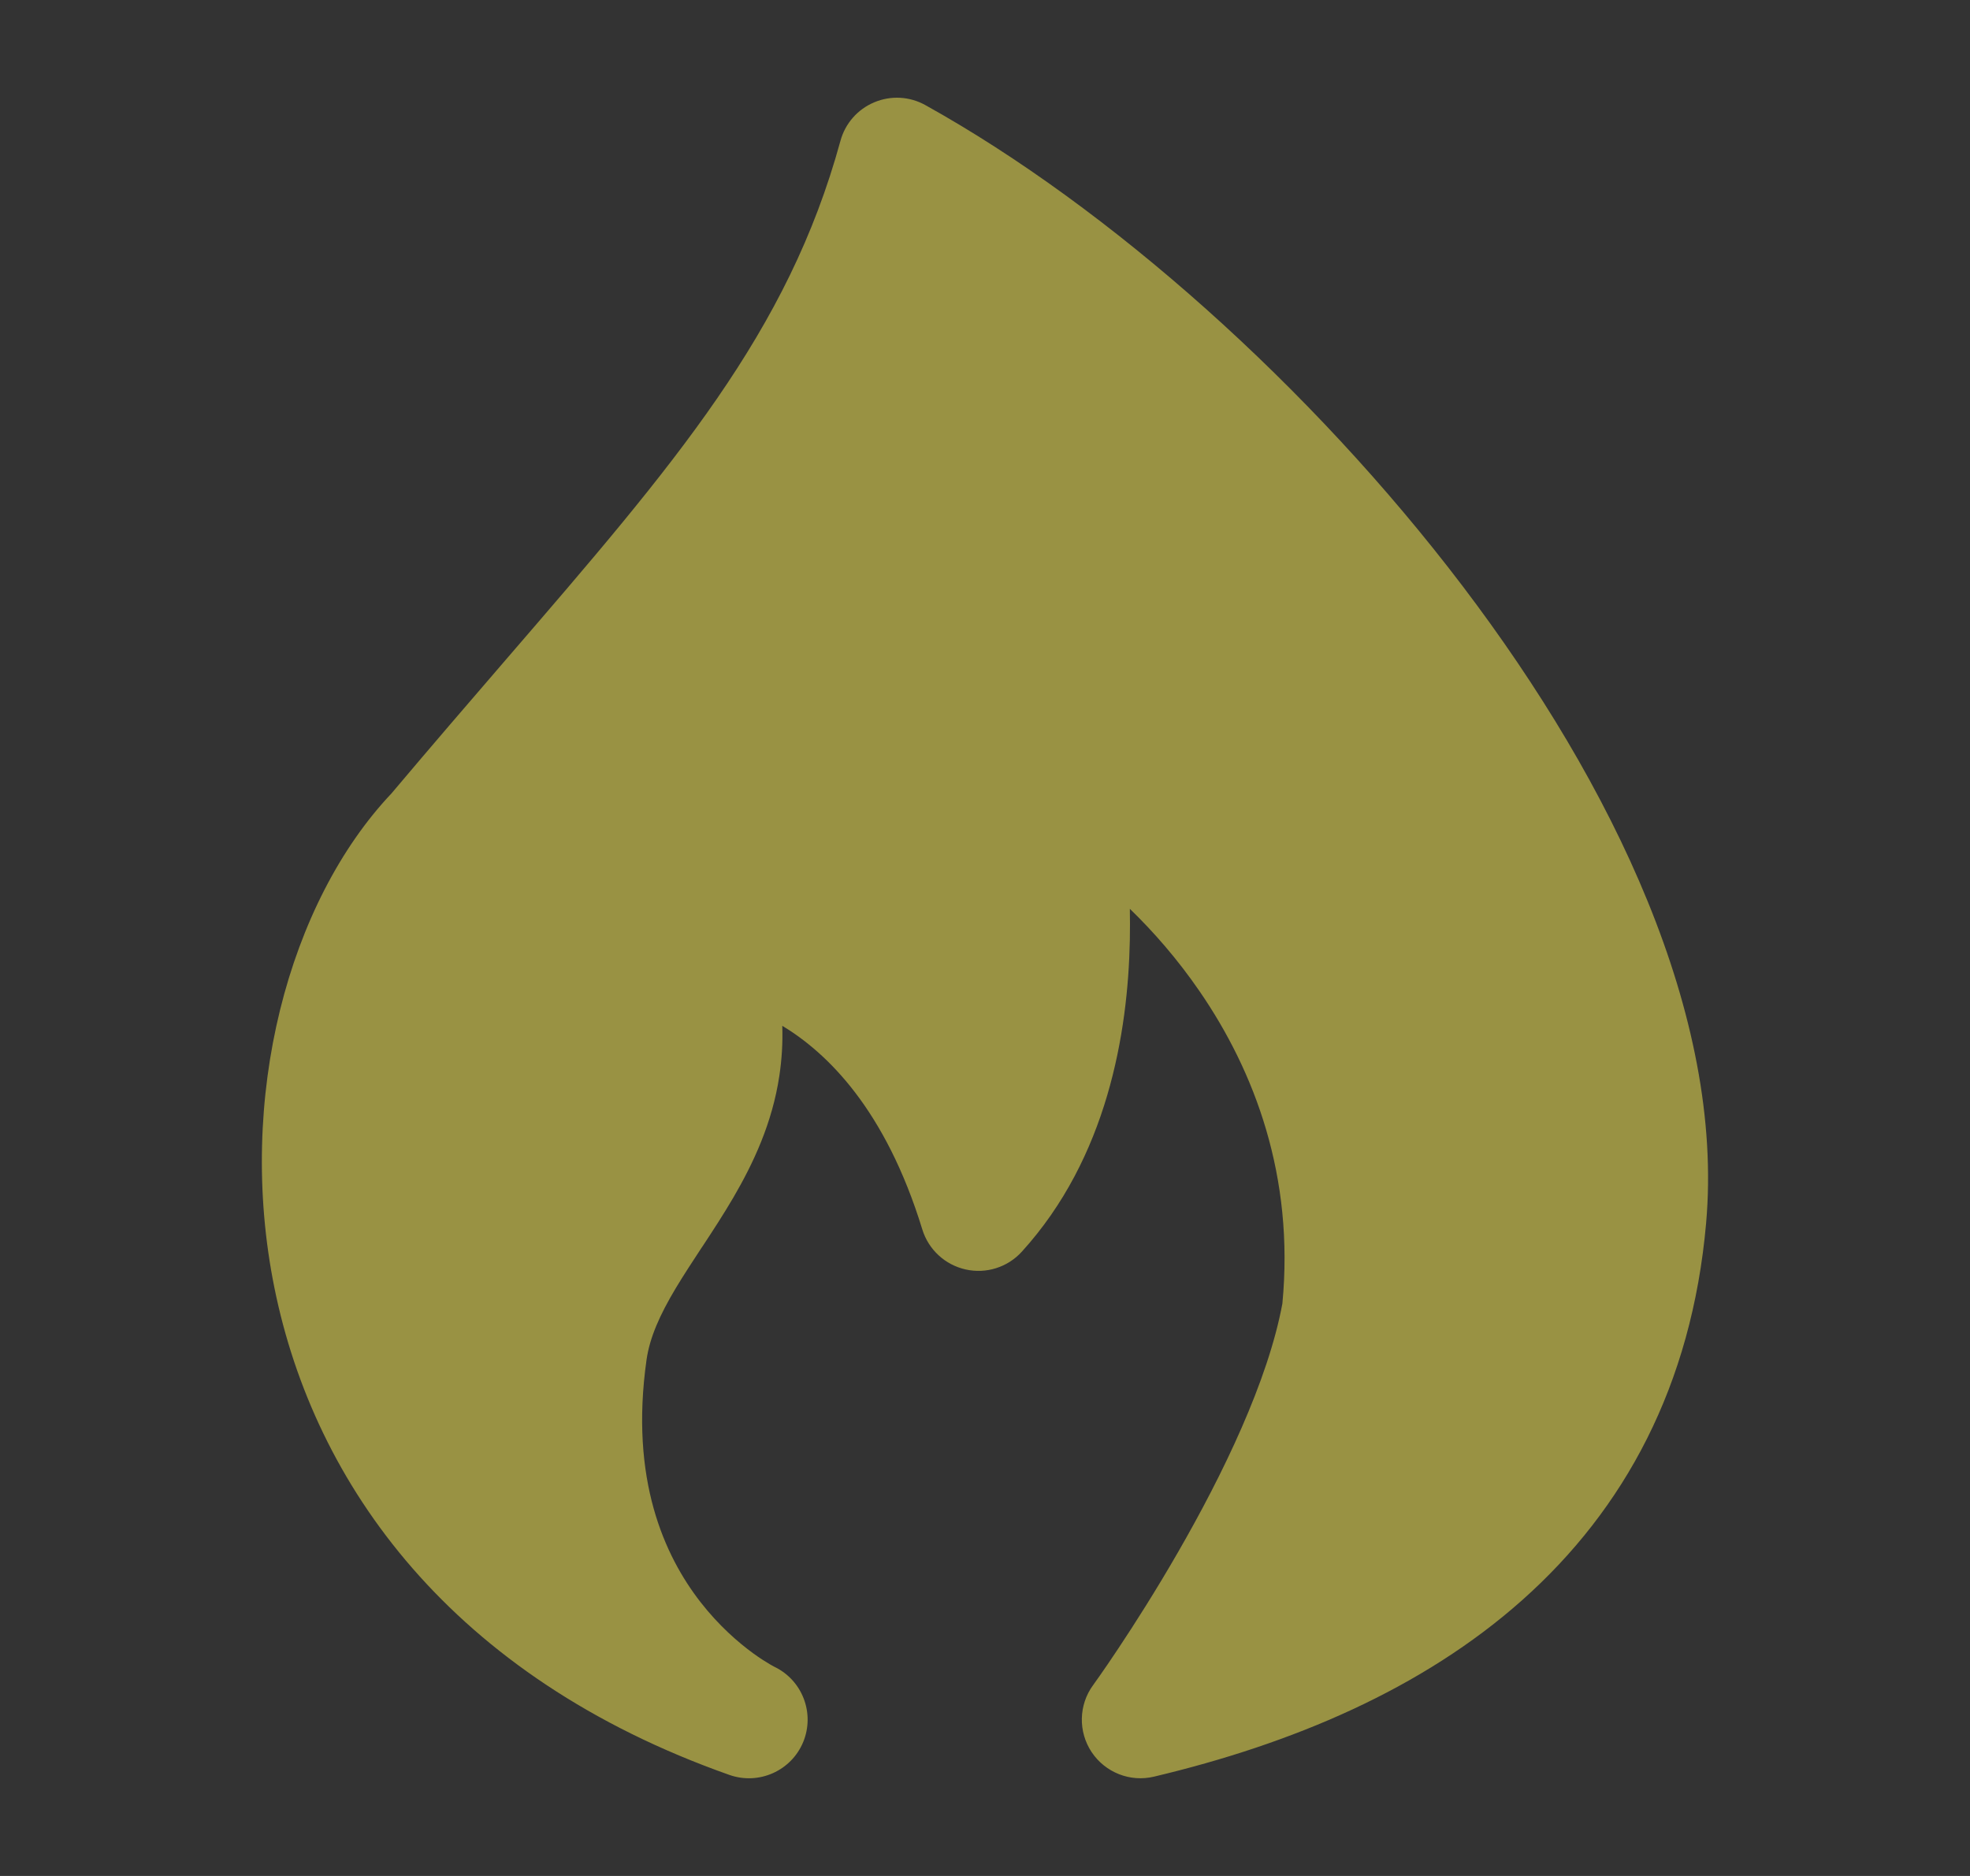 <svg width="21" height="20" viewBox="0 0 21 20" fill="none" xmlns="http://www.w3.org/2000/svg">
<rect x="0" y="0" width="21" height="20" fill="#333333" stroke="none"/>
<g opacity="0.5">
<path fill-rule="evenodd" clip-rule="evenodd" d="M9.319 1.091C9.496 1.016 9.697 1.027 9.865 1.121C11.822 2.209 13.973 4.116 15.594 6.252C17.199 8.367 18.381 10.835 18.187 13.04C18.034 14.775 17.313 16.092 16.229 17.057C15.16 18.009 13.769 18.593 12.302 18.941C12.048 19.002 11.783 18.898 11.637 18.68C11.492 18.462 11.498 18.177 11.652 17.966L11.653 17.965L11.656 17.961L11.669 17.942C11.681 17.925 11.7 17.899 11.723 17.866C11.771 17.798 11.839 17.698 11.923 17.572C12.091 17.319 12.319 16.963 12.556 16.551C13.037 15.717 13.518 14.72 13.67 13.898C13.799 12.544 13.375 11.423 12.788 10.569C12.554 10.228 12.297 9.934 12.044 9.689C12.046 9.796 12.046 9.907 12.044 10.021C12.024 11.015 11.803 12.343 10.892 13.345C10.741 13.511 10.513 13.583 10.294 13.534C10.074 13.485 9.898 13.322 9.832 13.108C9.438 11.823 8.815 11.224 8.339 10.936C8.345 11.118 8.334 11.295 8.308 11.468C8.232 11.976 8.029 12.404 7.817 12.768C7.711 12.949 7.598 13.122 7.494 13.28L7.475 13.308C7.376 13.459 7.287 13.595 7.205 13.731C7.032 14.02 6.926 14.26 6.892 14.497C6.711 15.774 7.084 16.587 7.467 17.08C7.664 17.333 7.871 17.511 8.027 17.625C8.104 17.681 8.167 17.72 8.208 17.744C8.229 17.756 8.243 17.764 8.251 17.768L8.257 17.771L8.255 17.77L8.254 17.77L8.257 17.771C8.554 17.915 8.688 18.266 8.562 18.572C8.435 18.879 8.09 19.033 7.776 18.923C4.809 17.876 3.35 15.825 2.926 13.733C2.514 11.701 3.081 9.614 4.173 8.459C4.608 7.943 5.015 7.471 5.395 7.03C7.203 4.934 8.399 3.547 8.959 1.502C9.009 1.317 9.142 1.165 9.319 1.091Z" fill="#FFF154"/>
</g>
</svg>
